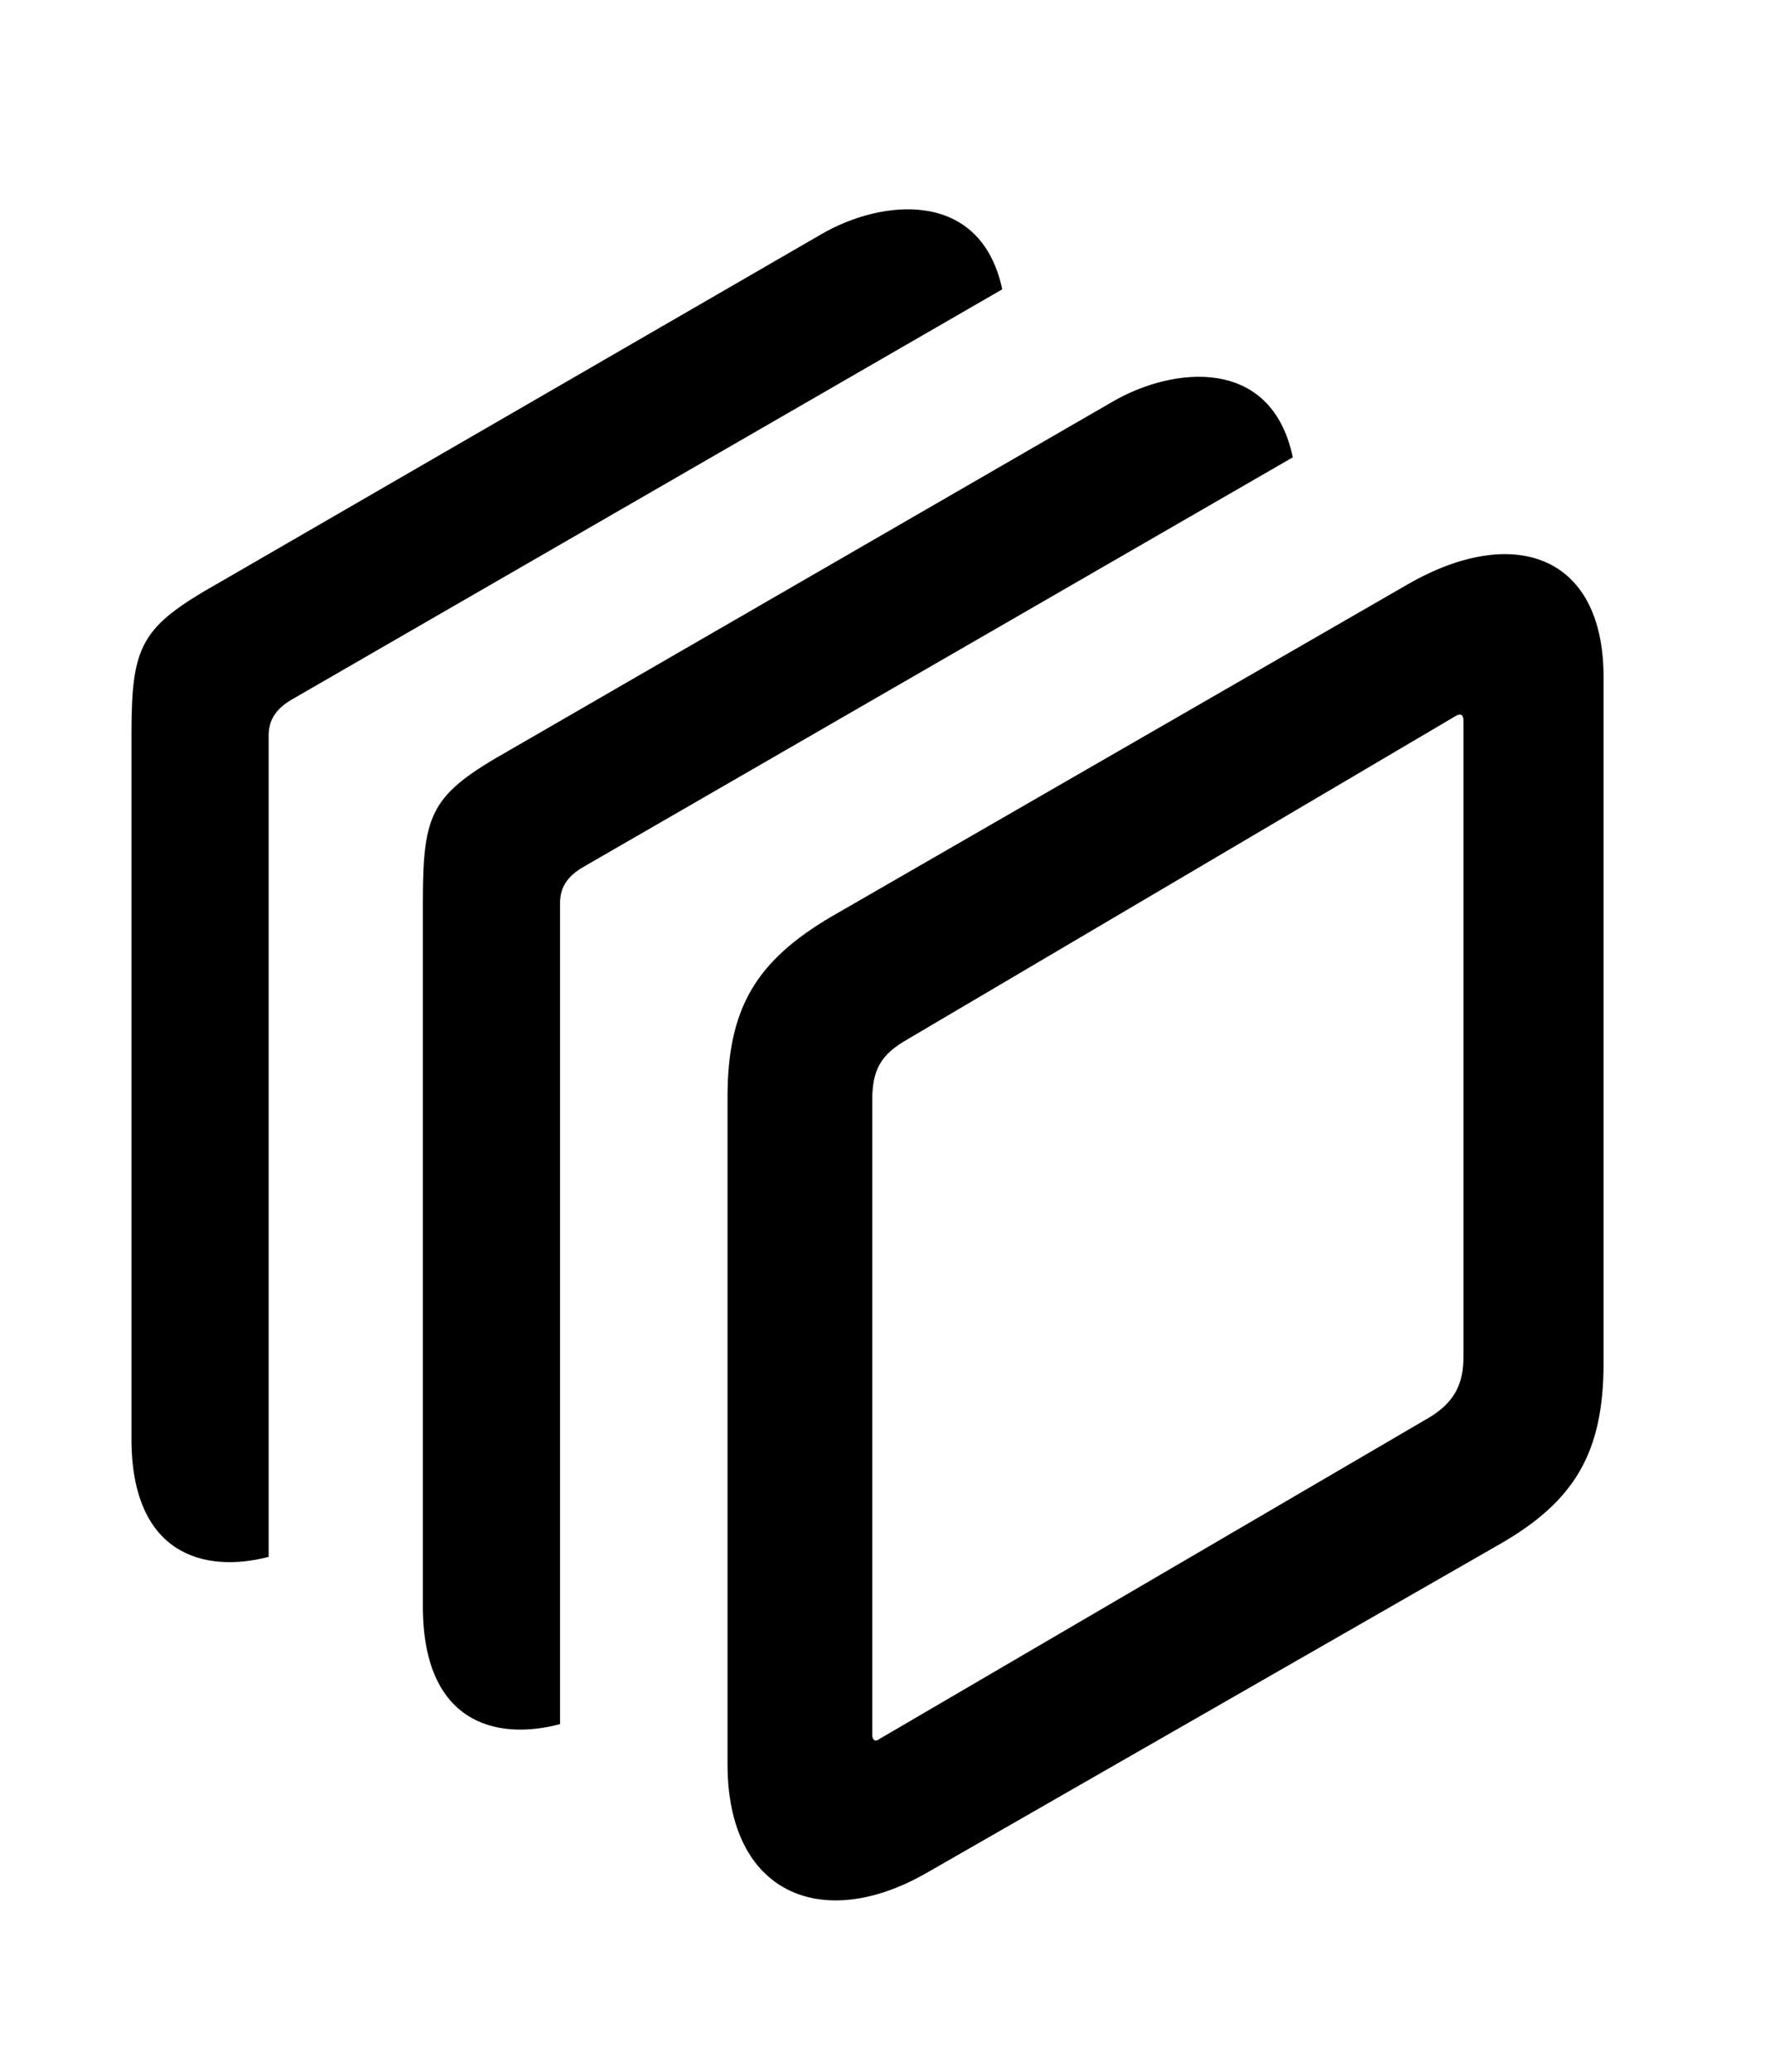 <svg version="1.1" xmlns="http://www.w3.org/2000/svg" xmlns:xlink="http://www.w3.org/1999/xlink" width="18.271" height="21.388" viewBox="0 0 18.271 21.388">
 <g>
  <rect height="21.388" opacity="0" width="18.271" x="0" y="0"/>
  <path d="M10.346 2.986L3.008 7.222C2.842 7.32 2.773 7.437 2.773 7.593L2.773 16.068C2.107 16.241 1.357 16.045 1.357 14.849L1.357 7.584C1.357 6.646 1.455 6.47 2.266 6.011L8.477 2.418C9.1 2.054 10.123 1.944 10.346 2.986Z" fill="currentColor"/>
  <path d="M13.345 4.72L6.016 8.951C5.85 9.048 5.781 9.166 5.781 9.322L5.781 17.794C5.115 17.971 4.365 17.779 4.365 16.578L4.365 9.312C4.365 8.375 4.453 8.199 5.264 7.74L11.484 4.146C12.109 3.782 13.126 3.672 13.345 4.72Z" fill="currentColor"/>
  <path d="M7.51 18.209C7.51 19.546 8.486 19.947 9.561 19.332L15.488 15.933C16.25 15.494 16.553 14.996 16.553 14.068L16.553 6.988C16.553 5.718 15.615 5.406 14.531 6.031L8.584 9.459C7.803 9.918 7.51 10.406 7.51 11.324ZM9.004 17.906L9.004 11.353C9.004 11.041 9.092 10.884 9.365 10.728L15.029 7.388C15.078 7.359 15.107 7.378 15.107 7.437L15.107 13.999C15.107 14.263 15.029 14.468 14.746 14.634L9.082 17.945C9.033 17.984 9.004 17.955 9.004 17.906Z" fill="currentColor"/>
 </g>
</svg>
